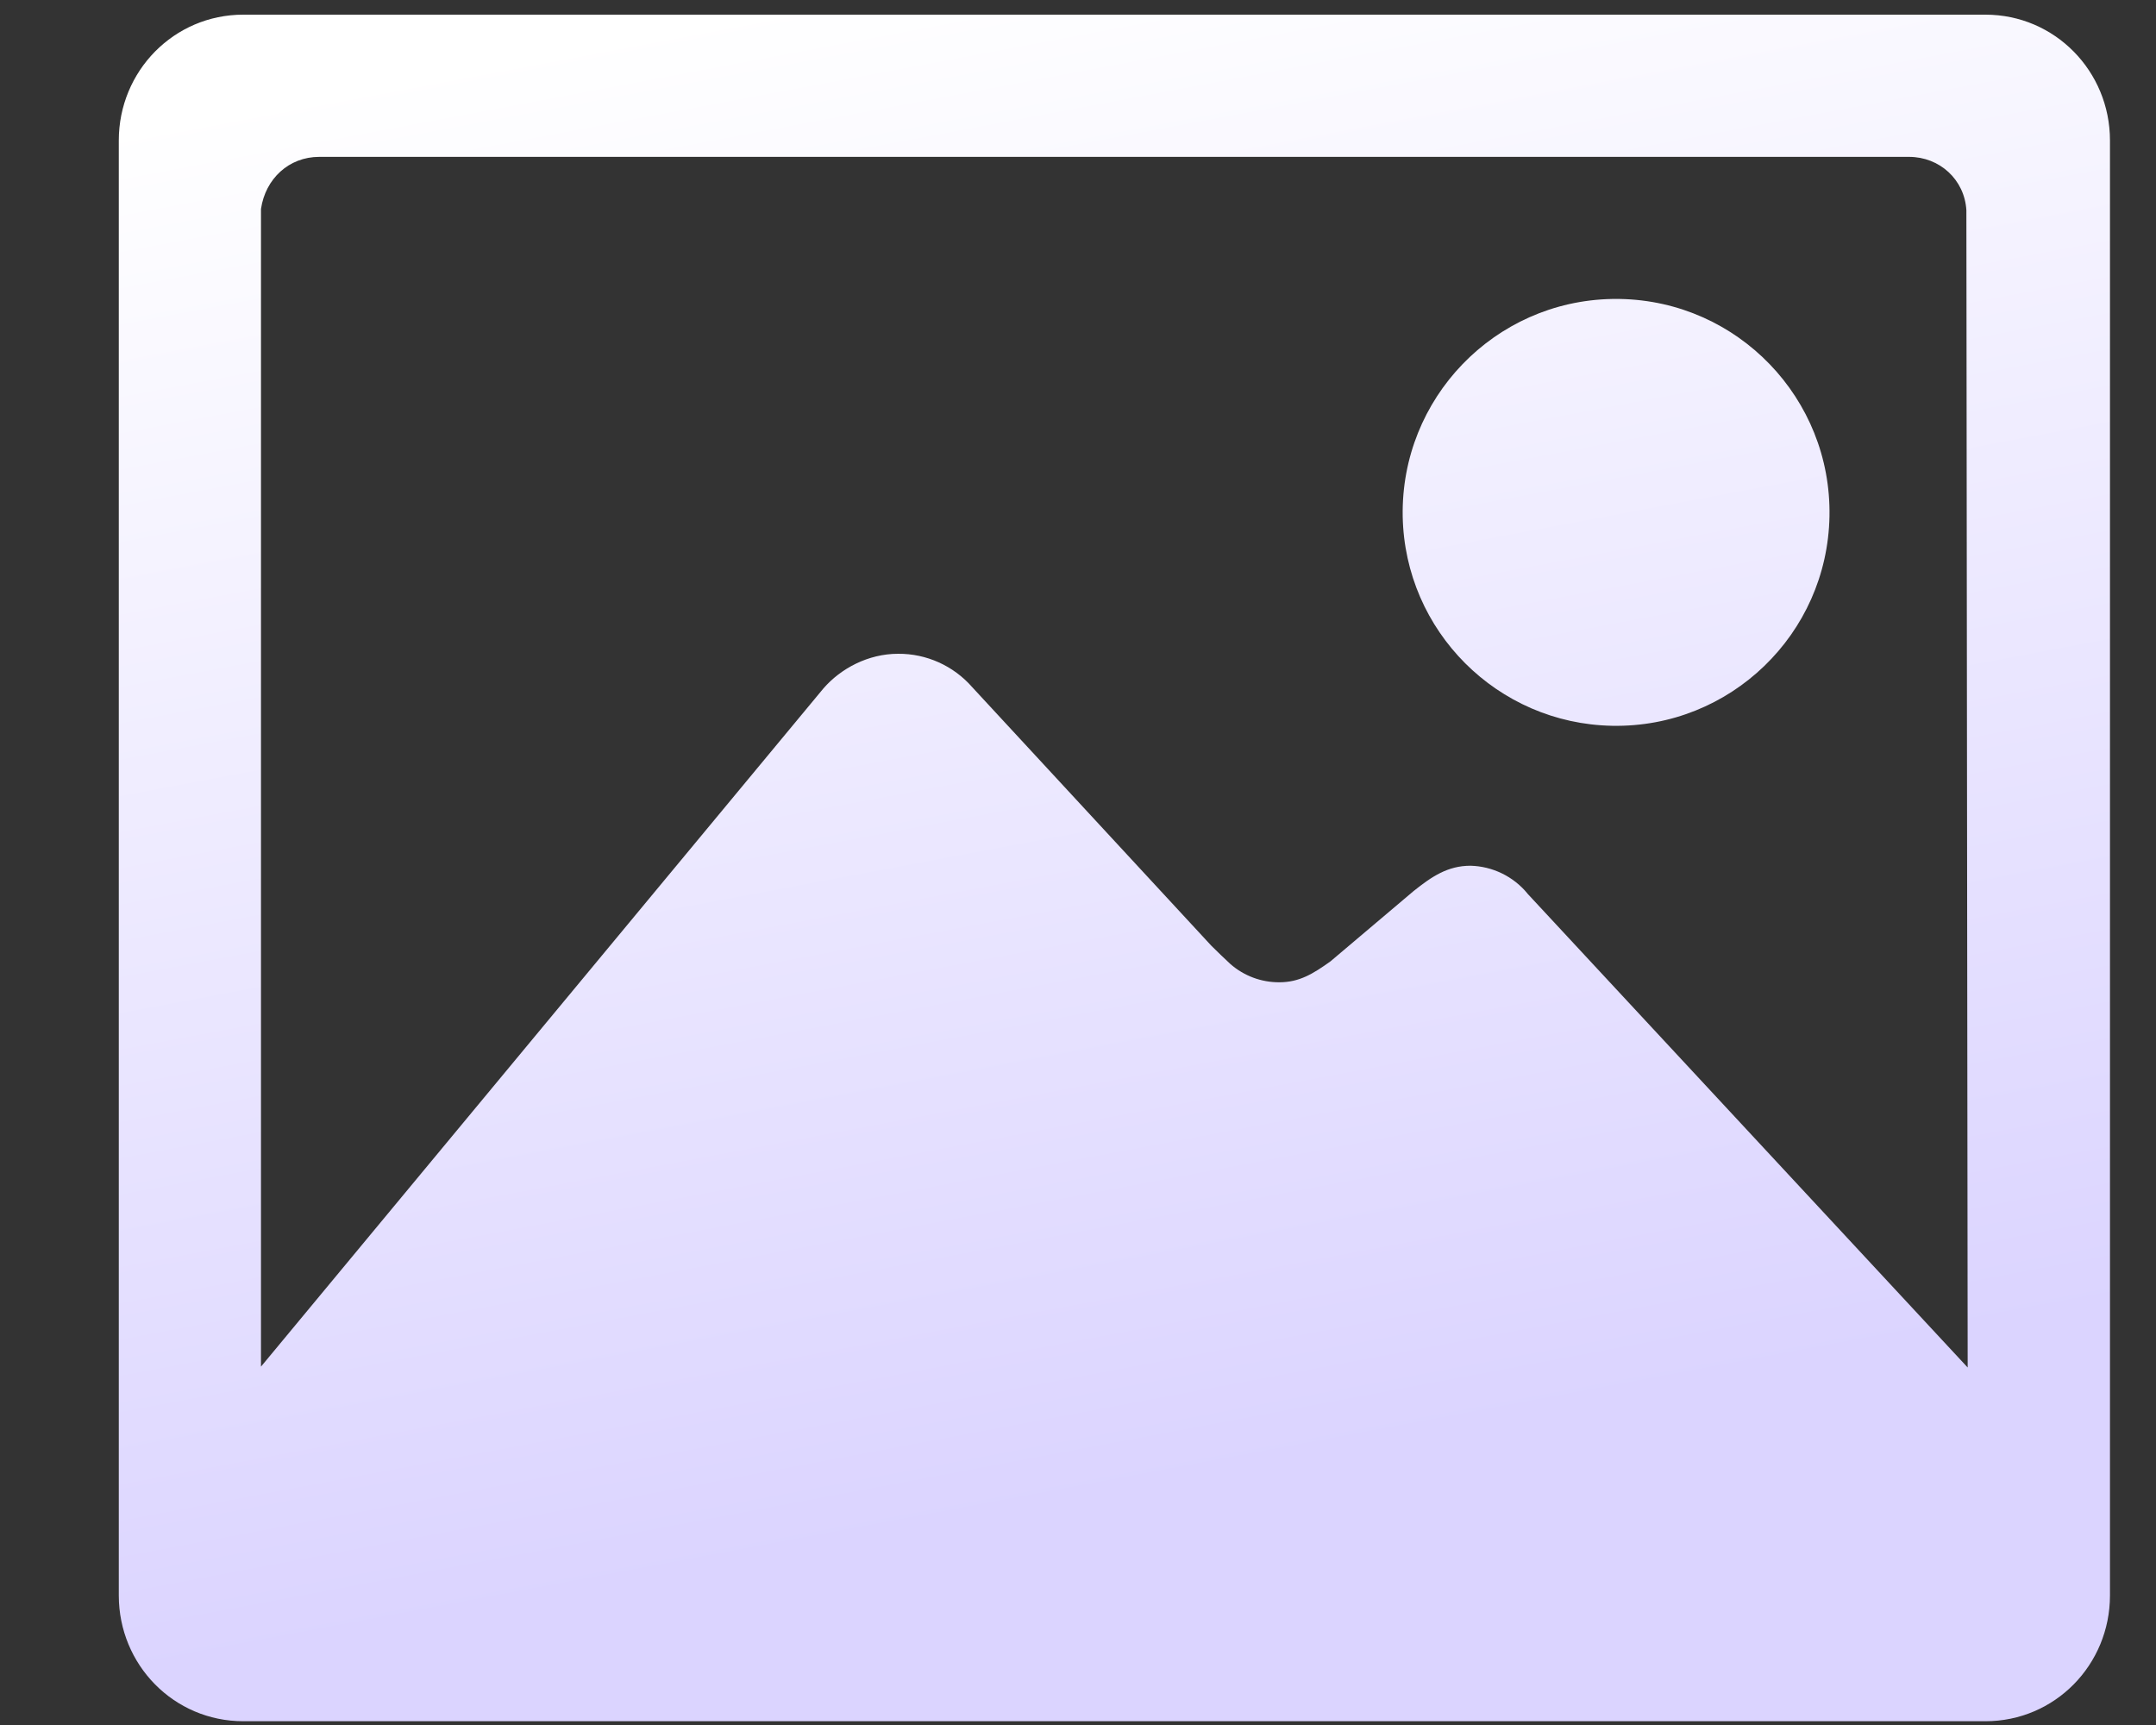 <?xml version="1.0" encoding="UTF-8"?>
<svg width="20px" height="16px" viewBox="0 0 20 16" version="1.1" xmlns="http://www.w3.org/2000/svg" xmlns:xlink="http://www.w3.org/1999/xlink">
    <rect x="0" y="0" width="20" height="16" fill="#333333" stroke="none"/>
    <title>mdpi/图片选中</title>
    <defs>
        <linearGradient x1="30.767%" y1="-0.016%" x2="50%" y2="86.72%" id="linearGradient-1">
            <stop stop-color="#FFFFFF" offset="0%"></stop>
            <stop stop-color="#DBD4FF" offset="100%"></stop>
        </linearGradient>
    </defs>
    <g id="页面-1" stroke="none" stroke-width="1" fill="none" fill-rule="evenodd">
        <g id="1动画制作视图" transform="translate(-1751, -19)">
            <g id="图片选中" transform="translate(1751, 19)">
                <rect id="矩形" x="0" y="0" width="20" height="16"></rect>
                <g id="图片-" transform="translate(1, 0)" fill="url(#linearGradient-1)" fill-rule="nonzero">
                    <path d="M13.956,6.732 L13.956,6.732 C15.049,6.752 15.951,5.882 15.971,4.789 C15.991,3.696 15.121,2.793 14.028,2.773 C14.004,2.773 13.98,2.773 13.955,2.773 L13.955,2.773 C12.862,2.793 11.993,3.696 12.012,4.789 C12.032,5.854 12.891,6.712 13.955,6.732 L13.956,6.732 Z M17.418,0.136 L1.257,0.136 C0.613,0.136 0.102,0.66 0.102,1.303 L0.102,14.798 C0.102,15.442 0.613,15.965 1.257,15.965 L17.418,15.965 C18.061,15.965 18.573,15.442 18.573,14.798 L18.573,1.303 C18.573,0.66 18.061,0.136 17.418,0.136 Z M13.168,8.286 L13.168,8.286 C13.038,8.129 12.845,8.035 12.641,8.03 C12.431,8.03 12.283,8.129 12.113,8.265 L11.342,8.917 C11.181,9.032 11.053,9.111 10.868,9.111 L10.868,9.111 C10.701,9.112 10.54,9.052 10.414,8.942 L10.414,8.942 C10.354,8.886 10.295,8.83 10.237,8.772 L8.019,6.374 L8.019,6.374 C7.845,6.175 7.594,6.062 7.331,6.064 C7.054,6.064 6.799,6.2 6.638,6.386 L1.421,12.676 L1.421,1.938 C1.462,1.658 1.68,1.455 1.961,1.455 L16.709,1.455 C16.993,1.455 17.224,1.666 17.241,1.95 L17.253,12.684 L13.167,8.286 L13.168,8.286 Z" id="形状"></path>
                </g>
            </g>
        </g>
    </g>
</svg>